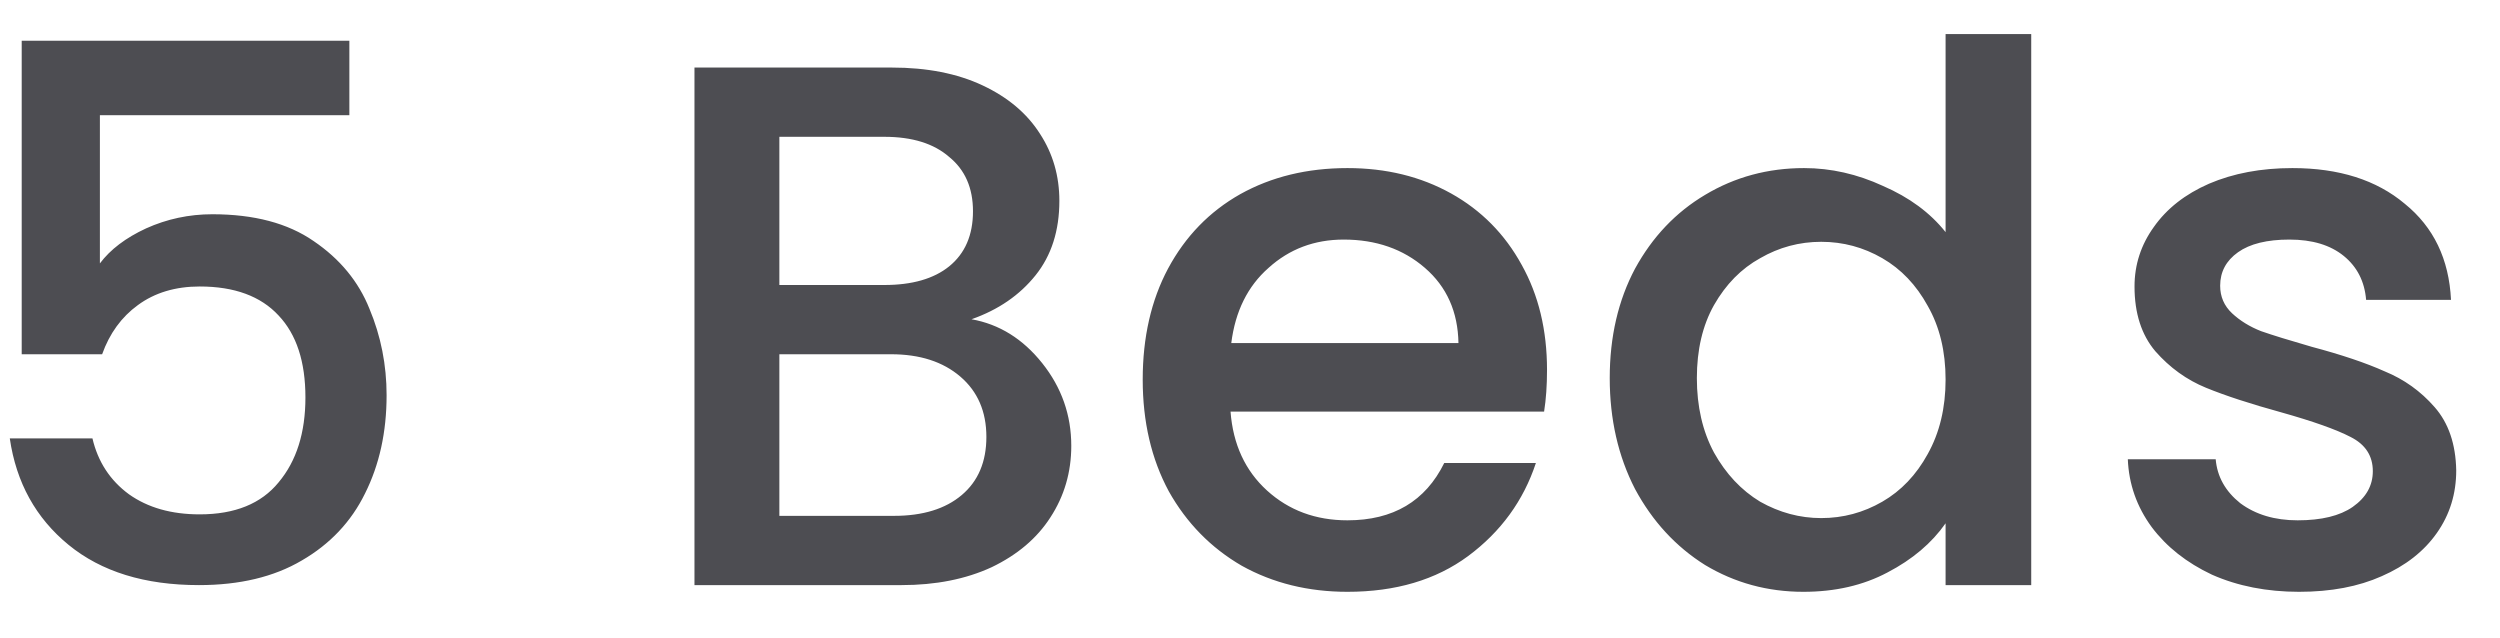 <svg width="47" height="12" viewBox="0 0 47 12" fill="none" xmlns="http://www.w3.org/2000/svg">
<path d="M6.568 2.166H1.878V4.952C2.074 4.691 2.363 4.471 2.746 4.294C3.138 4.117 3.553 4.028 3.992 4.028C4.776 4.028 5.411 4.196 5.896 4.532C6.391 4.868 6.741 5.293 6.946 5.806C7.161 6.319 7.268 6.861 7.268 7.43C7.268 8.121 7.133 8.737 6.862 9.278C6.601 9.81 6.204 10.23 5.672 10.538C5.149 10.846 4.505 11 3.74 11C2.723 11 1.906 10.748 1.29 10.244C0.674 9.74 0.305 9.073 0.184 8.242H1.738C1.841 8.681 2.069 9.031 2.424 9.292C2.779 9.544 3.222 9.67 3.754 9.67C4.417 9.67 4.911 9.469 5.238 9.068C5.574 8.667 5.742 8.135 5.742 7.472C5.742 6.8 5.574 6.287 5.238 5.932C4.902 5.568 4.407 5.386 3.754 5.386C3.297 5.386 2.909 5.503 2.592 5.736C2.284 5.96 2.06 6.268 1.92 6.66H0.408V0.766H6.568V2.166ZM18.264 6.002C18.787 6.095 19.23 6.371 19.594 6.828C19.958 7.285 20.14 7.803 20.14 8.382C20.14 8.877 20.009 9.325 19.748 9.726C19.496 10.118 19.128 10.431 18.642 10.664C18.157 10.888 17.592 11 16.948 11H13.056V1.27H16.766C17.429 1.27 17.998 1.382 18.474 1.606C18.95 1.83 19.309 2.133 19.552 2.516C19.795 2.889 19.916 3.309 19.916 3.776C19.916 4.336 19.767 4.803 19.468 5.176C19.169 5.549 18.768 5.825 18.264 6.002ZM14.652 5.358H16.626C17.149 5.358 17.555 5.241 17.844 5.008C18.143 4.765 18.292 4.42 18.292 3.972C18.292 3.533 18.143 3.193 17.844 2.95C17.555 2.698 17.149 2.572 16.626 2.572H14.652V5.358ZM16.808 9.698C17.349 9.698 17.774 9.567 18.082 9.306C18.39 9.045 18.544 8.681 18.544 8.214C18.544 7.738 18.381 7.36 18.054 7.08C17.727 6.8 17.294 6.66 16.752 6.66H14.652V9.698H16.808ZM29.084 6.954C29.084 7.243 29.066 7.505 29.029 7.738H23.134C23.181 8.354 23.41 8.849 23.82 9.222C24.231 9.595 24.735 9.782 25.332 9.782C26.191 9.782 26.798 9.423 27.152 8.704H28.875C28.641 9.413 28.216 9.997 27.601 10.454C26.994 10.902 26.238 11.126 25.332 11.126C24.595 11.126 23.933 10.963 23.345 10.636C22.766 10.3 22.308 9.833 21.973 9.236C21.646 8.629 21.483 7.929 21.483 7.136C21.483 6.343 21.641 5.647 21.959 5.05C22.285 4.443 22.738 3.977 23.317 3.65C23.904 3.323 24.576 3.16 25.332 3.16C26.061 3.16 26.709 3.319 27.279 3.636C27.848 3.953 28.291 4.401 28.608 4.98C28.926 5.549 29.084 6.207 29.084 6.954ZM27.419 6.45C27.409 5.862 27.199 5.391 26.788 5.036C26.378 4.681 25.869 4.504 25.262 4.504C24.712 4.504 24.241 4.681 23.849 5.036C23.456 5.381 23.223 5.853 23.148 6.45H27.419ZM30.263 7.108C30.263 6.333 30.422 5.647 30.739 5.05C31.066 4.453 31.505 3.991 32.055 3.664C32.615 3.328 33.236 3.16 33.917 3.16C34.421 3.16 34.916 3.272 35.401 3.496C35.896 3.711 36.288 4 36.577 4.364V0.64H38.187V11H36.577V9.838C36.316 10.211 35.952 10.519 35.485 10.762C35.028 11.005 34.501 11.126 33.903 11.126C33.231 11.126 32.615 10.958 32.055 10.622C31.505 10.277 31.066 9.801 30.739 9.194C30.422 8.578 30.263 7.883 30.263 7.108ZM36.577 7.136C36.577 6.604 36.465 6.142 36.241 5.75C36.026 5.358 35.742 5.059 35.387 4.854C35.032 4.649 34.65 4.546 34.239 4.546C33.828 4.546 33.446 4.649 33.091 4.854C32.736 5.05 32.447 5.344 32.223 5.736C32.008 6.119 31.901 6.576 31.901 7.108C31.901 7.64 32.008 8.107 32.223 8.508C32.447 8.909 32.736 9.217 33.091 9.432C33.455 9.637 33.838 9.74 34.239 9.74C34.65 9.74 35.032 9.637 35.387 9.432C35.742 9.227 36.026 8.928 36.241 8.536C36.465 8.135 36.577 7.668 36.577 7.136ZM43.223 11.126C42.617 11.126 42.071 11.019 41.585 10.804C41.109 10.58 40.731 10.281 40.451 9.908C40.171 9.525 40.022 9.101 40.003 8.634H41.655C41.683 8.961 41.837 9.236 42.117 9.46C42.407 9.675 42.766 9.782 43.195 9.782C43.643 9.782 43.989 9.698 44.231 9.53C44.483 9.353 44.609 9.129 44.609 8.858C44.609 8.569 44.469 8.354 44.189 8.214C43.919 8.074 43.485 7.92 42.887 7.752C42.309 7.593 41.837 7.439 41.473 7.29C41.109 7.141 40.792 6.912 40.521 6.604C40.26 6.296 40.129 5.89 40.129 5.386C40.129 4.975 40.251 4.602 40.493 4.266C40.736 3.921 41.081 3.65 41.529 3.454C41.987 3.258 42.509 3.16 43.097 3.16C43.975 3.16 44.679 3.384 45.211 3.832C45.753 4.271 46.042 4.873 46.079 5.638H44.483C44.455 5.293 44.315 5.017 44.063 4.812C43.811 4.607 43.471 4.504 43.041 4.504C42.621 4.504 42.299 4.583 42.075 4.742C41.851 4.901 41.739 5.111 41.739 5.372C41.739 5.577 41.814 5.75 41.963 5.89C42.113 6.03 42.295 6.142 42.509 6.226C42.724 6.301 43.041 6.399 43.461 6.52C44.021 6.669 44.479 6.823 44.833 6.982C45.197 7.131 45.51 7.355 45.771 7.654C46.033 7.953 46.168 8.349 46.177 8.844C46.177 9.283 46.056 9.675 45.813 10.02C45.571 10.365 45.225 10.636 44.777 10.832C44.339 11.028 43.821 11.126 43.223 11.126Z" fill="#4D4D52"/>
</svg>
